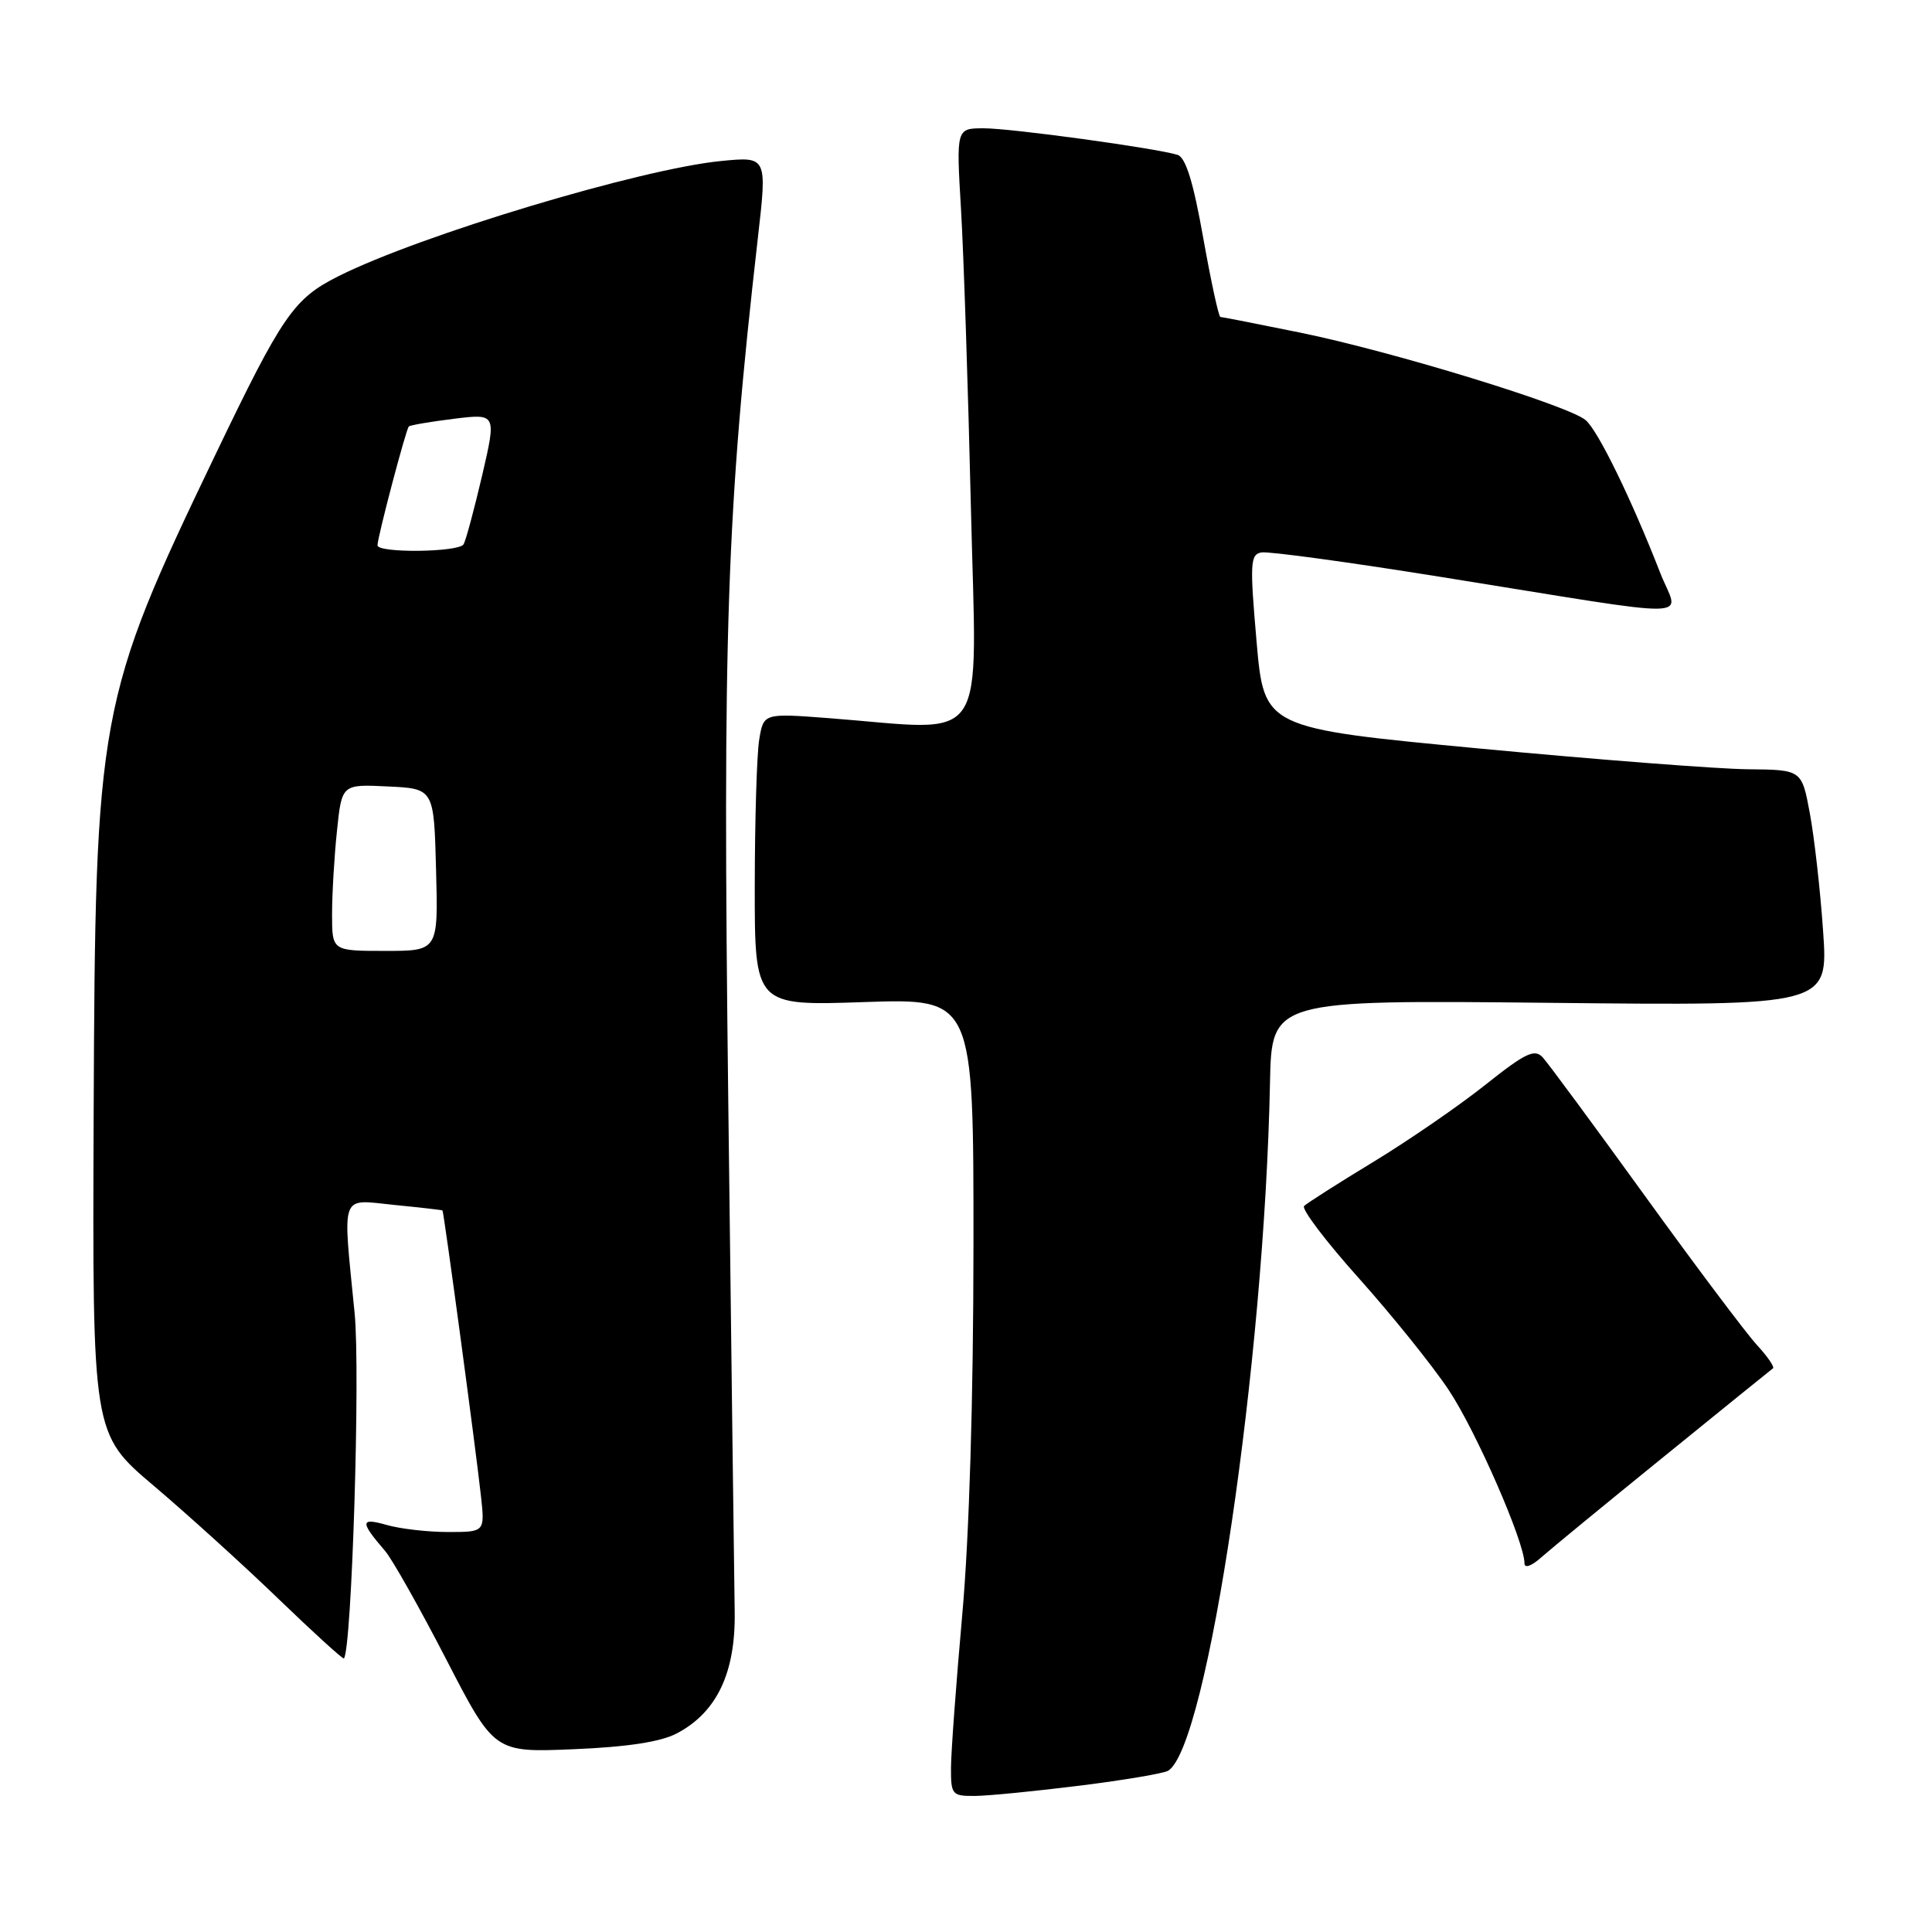<?xml version="1.0" encoding="UTF-8" standalone="no"?>
<!DOCTYPE svg PUBLIC "-//W3C//DTD SVG 1.1//EN" "http://www.w3.org/Graphics/SVG/1.1/DTD/svg11.dtd" >
<svg xmlns="http://www.w3.org/2000/svg" xmlns:xlink="http://www.w3.org/1999/xlink" version="1.1" viewBox="0 0 256 256">
 <g >
 <path fill="currentColor"
d=" M 143.13 236.60 C 148.98 235.87 154.22 234.98 154.79 234.63 C 160.00 231.41 167.54 180.50 168.28 143.50 C 168.50 132.50 168.50 132.50 205.38 132.88 C 242.26 133.27 242.26 133.27 241.57 123.38 C 241.20 117.95 240.40 110.91 239.81 107.75 C 238.74 102.00 238.74 102.00 231.62 101.93 C 227.70 101.90 211.68 100.66 196.00 99.18 C 167.50 96.48 167.50 96.48 166.50 84.99 C 165.60 74.65 165.66 73.47 167.14 73.20 C 168.04 73.03 178.84 74.50 191.14 76.48 C 226.21 82.10 222.43 82.18 219.98 75.89 C 216.18 66.15 211.77 57.10 210.12 55.68 C 207.86 53.73 184.54 46.58 172.31 44.08 C 166.70 42.94 161.93 42.00 161.71 42.00 C 161.48 42.00 160.46 37.27 159.43 31.50 C 158.12 24.11 157.11 20.86 156.03 20.52 C 153.11 19.62 134.00 17.00 130.36 17.00 C 126.70 17.00 126.70 17.00 127.34 27.75 C 127.69 33.66 128.28 51.44 128.65 67.25 C 129.41 99.67 131.33 96.81 109.84 95.16 C 101.18 94.50 101.18 94.50 100.60 98.00 C 100.28 99.92 100.02 108.65 100.01 117.39 C 100.00 133.28 100.00 133.28 114.50 132.78 C 129.00 132.29 129.00 132.29 128.99 164.90 C 128.98 185.41 128.43 203.62 127.50 214.00 C 126.69 223.07 126.02 232.19 126.01 234.25 C 126.00 237.82 126.15 238.00 129.25 237.97 C 131.04 237.95 137.28 237.33 143.13 236.60 Z  M 89.65 229.70 C 94.99 226.91 97.49 221.64 97.35 213.50 C 97.29 209.65 96.90 179.28 96.50 146.00 C 95.74 83.54 96.27 67.95 100.41 31.62 C 101.66 20.74 101.66 20.74 95.58 21.33 C 84.90 22.37 55.67 31.16 44.84 36.60 C 38.91 39.58 37.43 41.73 28.53 60.27 C 12.95 92.74 12.62 94.54 12.41 147.74 C 12.24 189.99 12.24 189.99 20.37 196.87 C 24.84 200.66 32.29 207.41 36.92 211.88 C 41.55 216.34 45.44 219.88 45.57 219.75 C 46.61 218.59 47.76 181.81 46.99 174.00 C 45.39 157.77 44.97 158.93 52.25 159.66 C 55.69 160.00 58.56 160.33 58.63 160.39 C 58.81 160.53 63.06 192.08 63.73 198.25 C 64.25 203.00 64.25 203.00 59.37 203.00 C 56.68 203.00 53.02 202.58 51.22 202.06 C 47.72 201.06 47.68 201.63 51.02 205.50 C 51.97 206.60 55.61 213.06 59.12 219.86 C 65.50 232.22 65.50 232.22 76.00 231.78 C 83.08 231.49 87.53 230.81 89.65 229.70 Z  M 220.50 192.99 C 228.20 186.74 234.69 181.48 234.93 181.31 C 235.16 181.13 234.21 179.75 232.82 178.24 C 231.42 176.73 224.75 167.85 217.99 158.50 C 211.23 149.15 205.12 140.87 204.42 140.11 C 203.35 138.94 202.14 139.51 196.81 143.75 C 193.33 146.52 186.66 151.11 181.99 153.95 C 177.32 156.78 173.19 159.42 172.80 159.80 C 172.42 160.19 175.69 164.50 180.07 169.39 C 184.44 174.28 189.79 180.92 191.94 184.15 C 195.55 189.55 202.00 204.30 202.00 207.14 C 202.00 207.85 202.93 207.52 204.25 206.34 C 205.49 205.24 212.80 199.23 220.50 192.99 Z  M 44.00 121.15 C 44.00 118.48 44.29 113.51 44.65 110.10 C 45.29 103.91 45.29 103.91 51.40 104.21 C 57.50 104.50 57.50 104.50 57.78 115.25 C 58.07 126.00 58.07 126.00 51.03 126.00 C 44.00 126.00 44.00 126.00 44.00 121.15 Z  M 50.02 72.25 C 50.04 71.10 53.80 56.86 54.17 56.51 C 54.35 56.33 57.04 55.88 60.15 55.49 C 65.79 54.80 65.79 54.80 63.88 63.03 C 62.82 67.55 61.72 71.65 61.42 72.13 C 60.76 73.19 49.99 73.31 50.02 72.25 Z "/>
</g>
</svg>